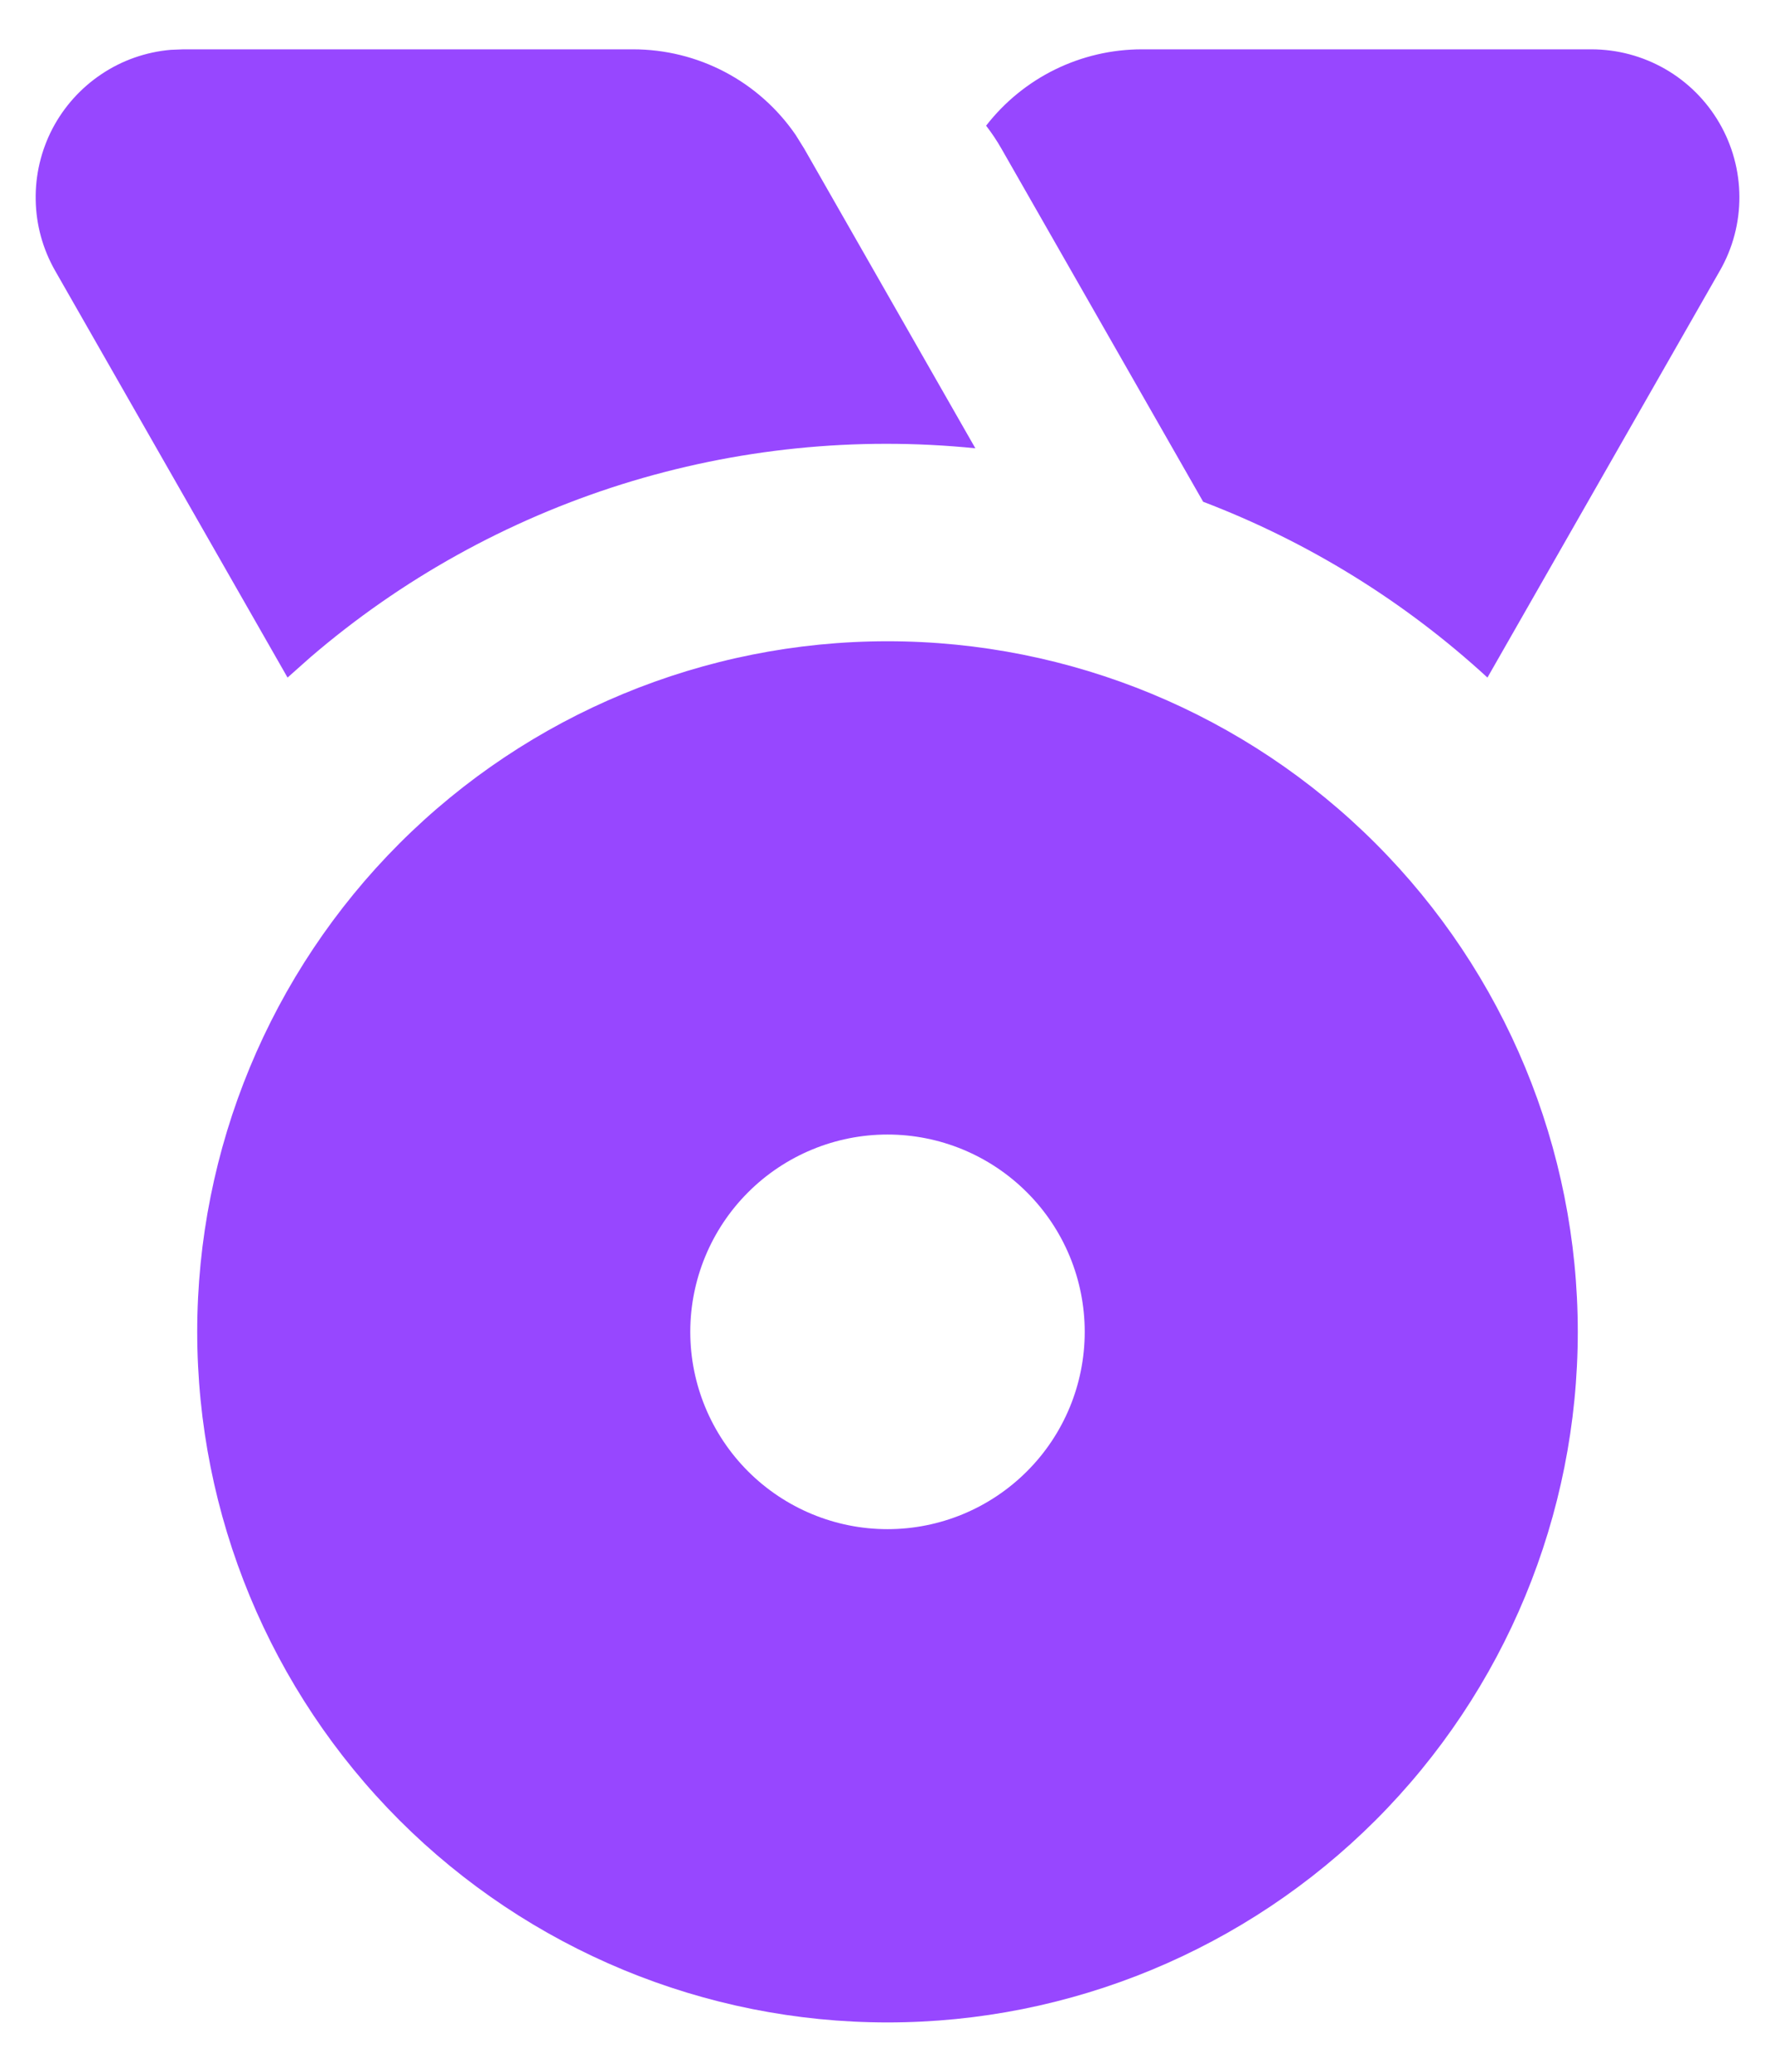 <svg width="18" height="21" viewBox="0 0 18 21" fill="none" xmlns="http://www.w3.org/2000/svg">
<path d="M9 6.5C10.857 6.5 12.637 7.237 13.95 8.55C15.263 9.863 16 11.643 16 13.5C16 15.357 15.263 17.137 13.95 18.45C12.637 19.762 10.857 20.5 9 20.5C7.144 20.5 5.363 19.762 4.05 18.45C2.738 17.137 2 15.357 2 13.5C2 11.643 2.738 9.863 4.05 8.55C5.363 7.237 7.144 6.5 9 6.5ZM9 11.5C8.47 11.5 7.961 11.711 7.586 12.086C7.211 12.461 7 12.97 7 13.5C7 14.03 7.211 14.539 7.586 14.914C7.961 15.289 8.47 15.5 9 15.5C9.531 15.5 10.039 15.289 10.414 14.914C10.79 14.539 11 14.03 11 13.5C11 12.97 10.79 12.461 10.414 12.086C10.039 11.711 9.531 11.5 9 11.5ZM6.42 0.5C6.745 0.5 7.065 0.579 7.352 0.73C7.639 0.881 7.885 1.1 8.069 1.368L8.156 1.508L9.891 4.544C8.682 4.422 7.461 4.546 6.302 4.91C5.143 5.275 4.07 5.87 3.148 6.662L2.916 6.868L0.559 2.744C0.434 2.525 0.366 2.279 0.362 2.027C0.357 1.776 0.416 1.527 0.532 1.304C0.649 1.081 0.82 0.891 1.03 0.751C1.239 0.611 1.48 0.527 1.731 0.505L1.86 0.5H6.42ZM16.138 0.5C16.401 0.5 16.659 0.569 16.887 0.7C17.115 0.831 17.304 1.02 17.436 1.247C17.568 1.474 17.638 1.732 17.639 1.995C17.64 2.257 17.572 2.516 17.441 2.744L15.084 6.868C14.245 6.097 13.266 5.492 12.201 5.086L10.156 1.508C10.11 1.427 10.057 1.348 10 1.274C10.187 1.033 10.427 0.838 10.7 0.704C10.974 0.57 11.275 0.5 11.58 0.5H16.138Z" fill="#9747FF"/>
</svg>
